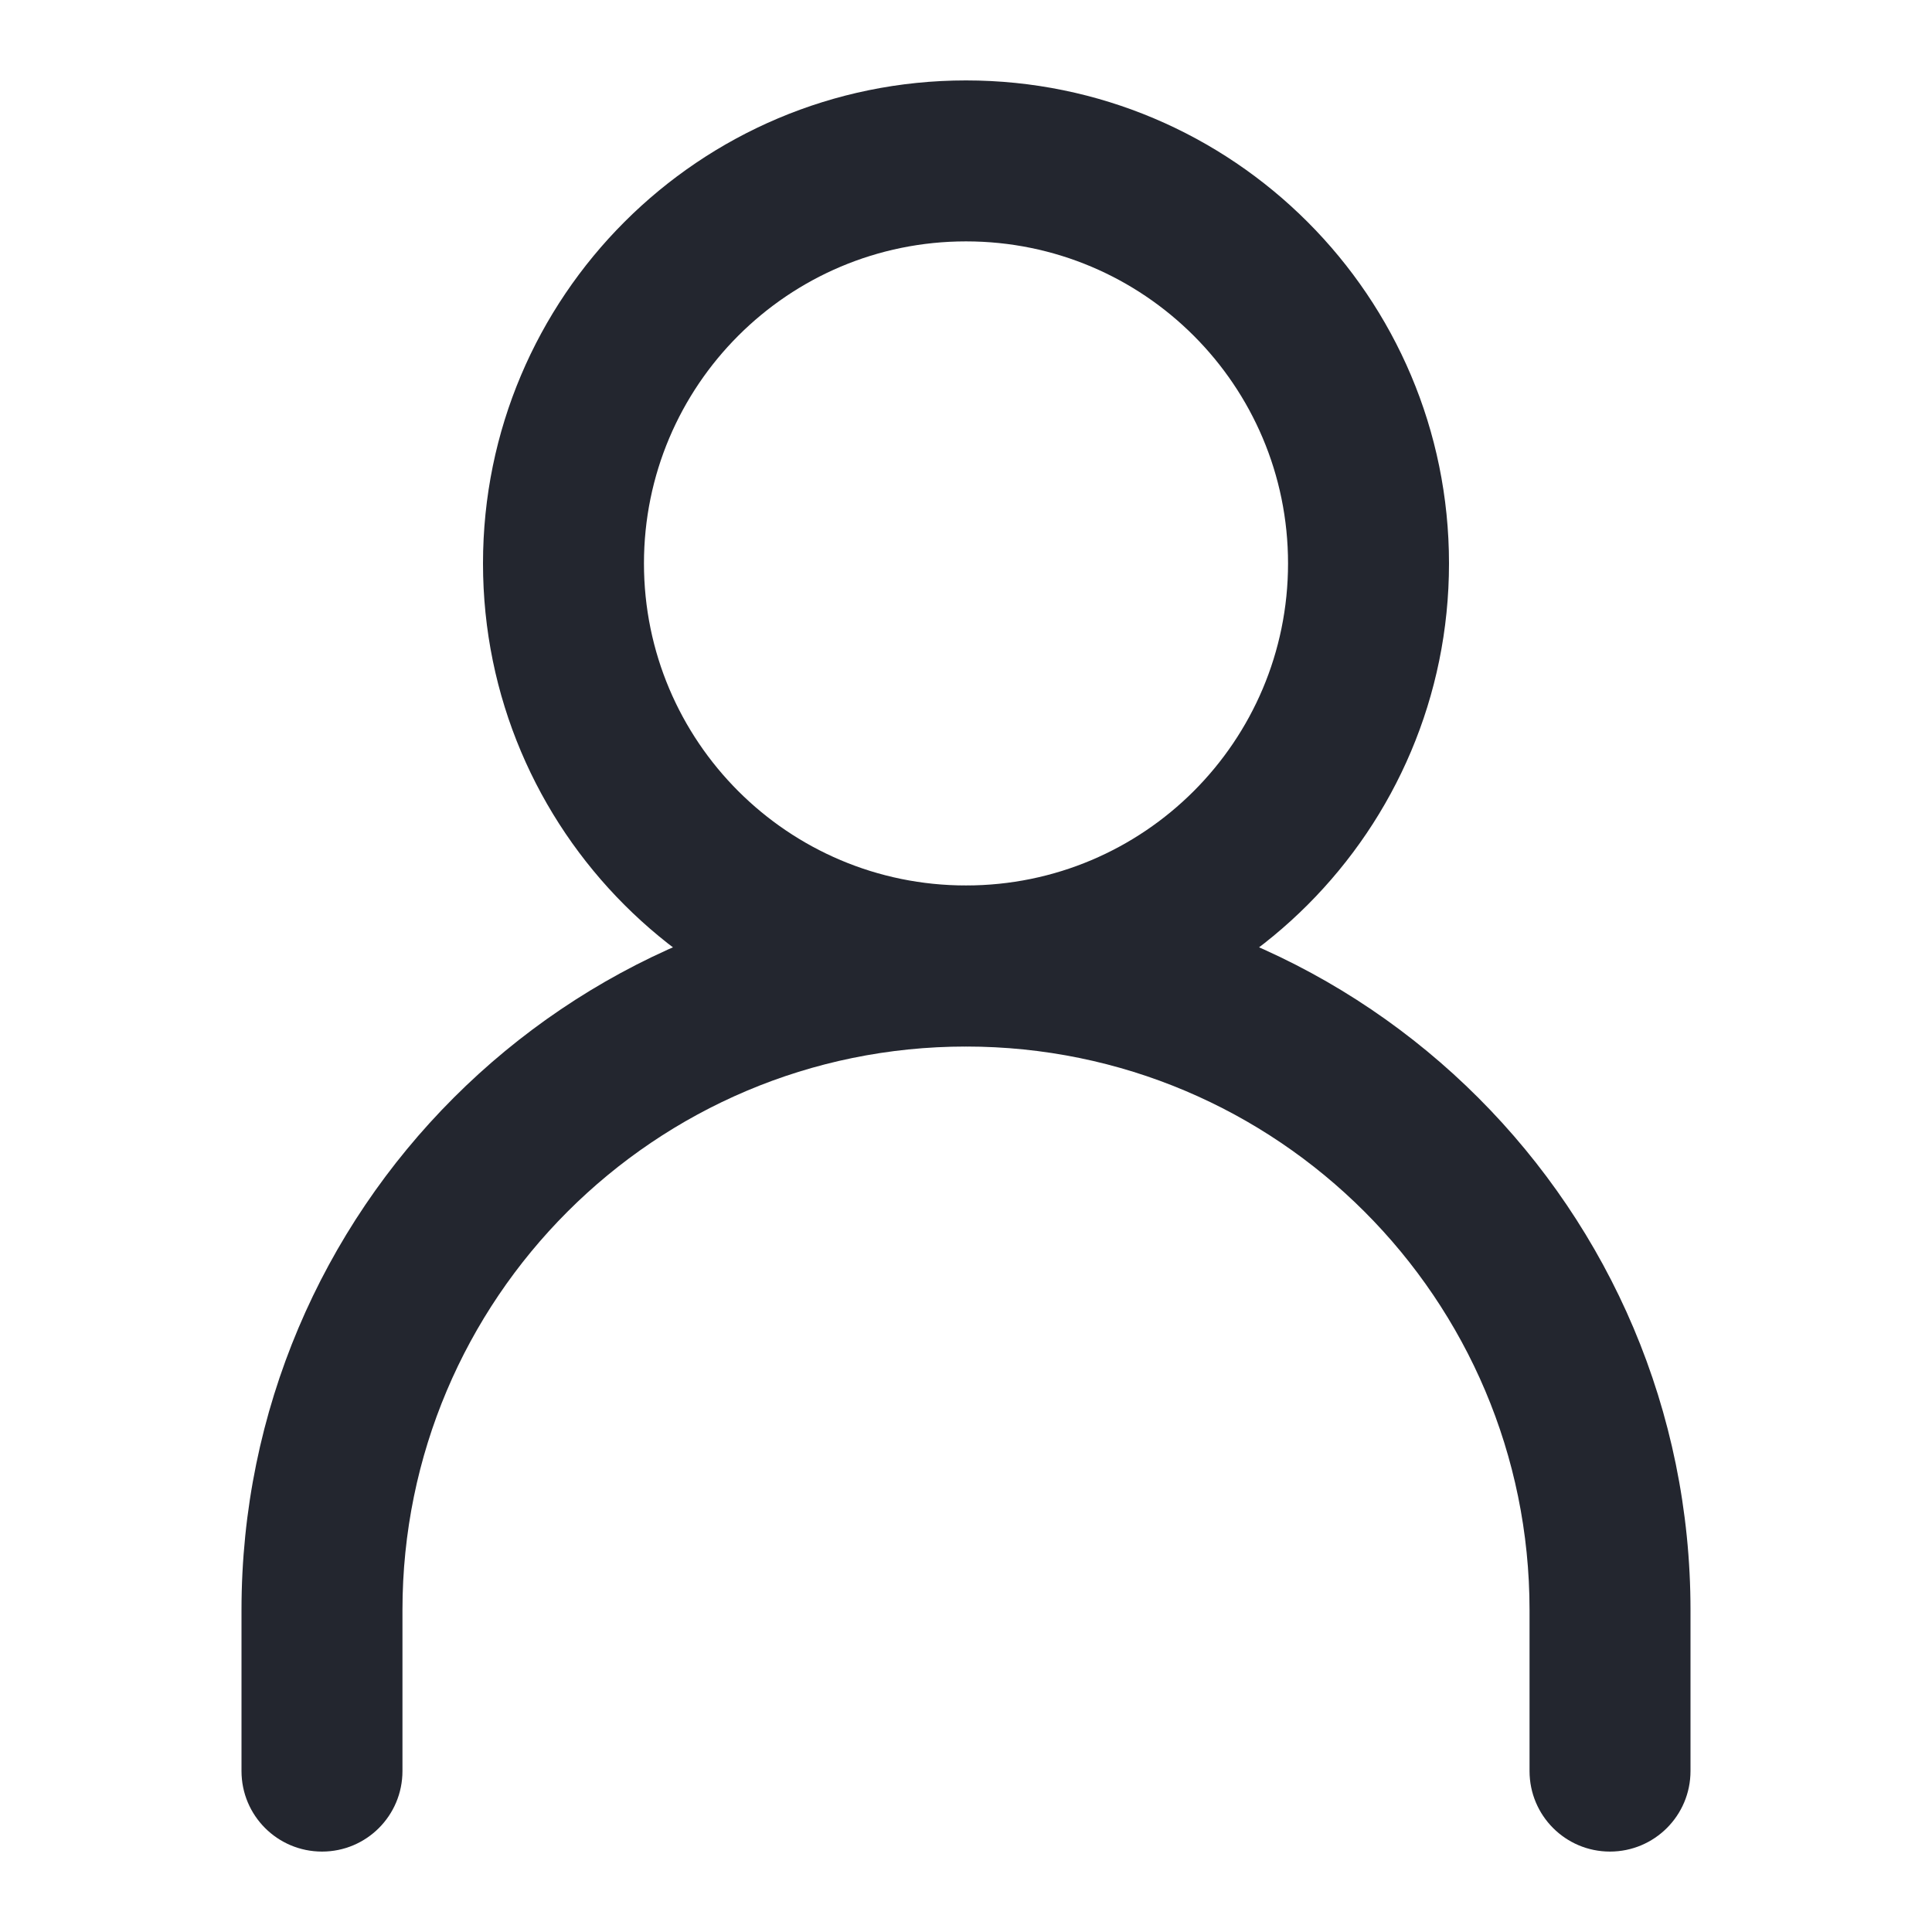 <svg width="16" height="16" viewBox="0 0 16 16" fill="none" xmlns="http://www.w3.org/2000/svg">
<path fill-rule="evenodd" clip-rule="evenodd" d="M8 8.667C5.423 8.667 3.333 10.757 3.333 13.334V14.667C3.333 15.036 3.035 15.334 2.667 15.334C2.298 15.334 2 15.036 2 14.667V13.334C2 10.02 4.686 7.334 8 7.334C11.314 7.334 14 10.02 14 13.334V14.667C14 15.036 13.701 15.334 13.333 15.334C12.965 15.334 12.667 15.036 12.667 14.667V13.334C12.667 10.757 10.577 8.667 8 8.667Z" fill="#23262F"/>
<path fill-rule="evenodd" clip-rule="evenodd" d="M8 7.333C9.473 7.333 10.667 6.139 10.667 4.666C10.667 3.193 9.473 1.999 8 1.999C6.527 1.999 5.333 3.193 5.333 4.666C5.333 6.139 6.527 7.333 8 7.333ZM8 8.666C10.209 8.666 12 6.875 12 4.666C12 2.457 10.209 0.666 8 0.666C5.791 0.666 4 2.457 4 4.666C4 6.875 5.791 8.666 8 8.666Z" fill="#23262F"/>
</svg>
